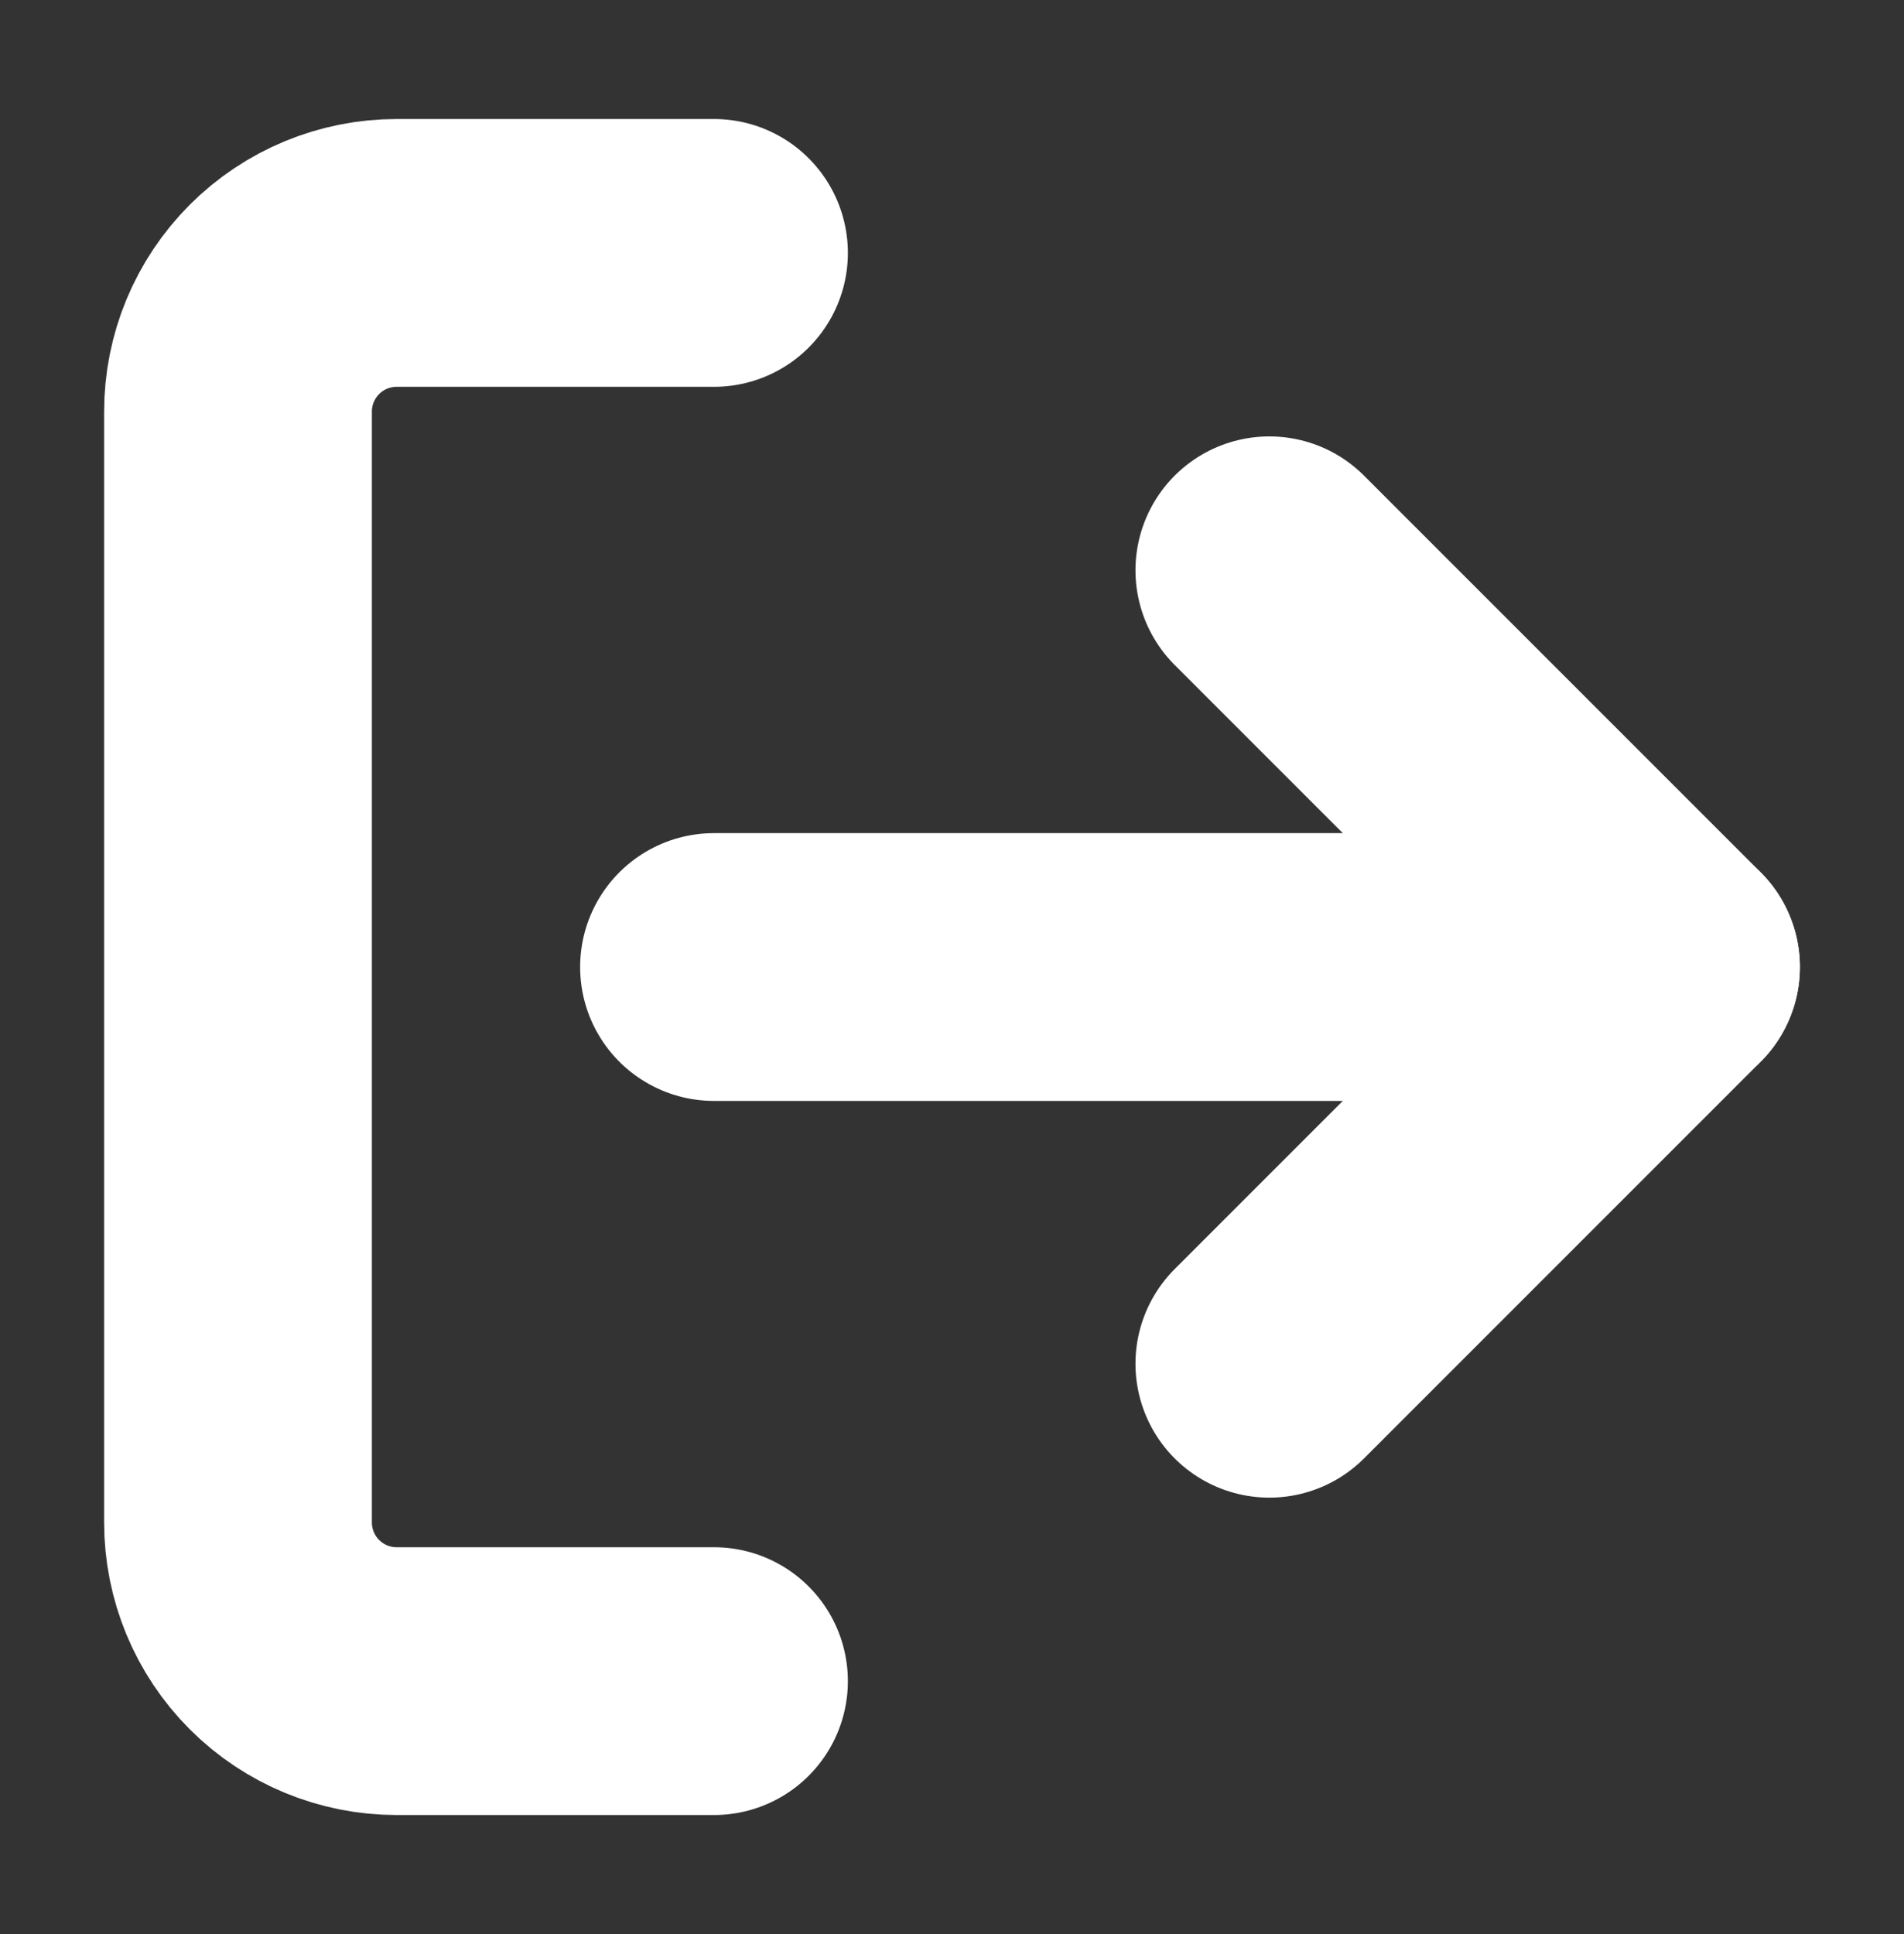 <?xml version="1.0" encoding="UTF-8" standalone="no"?><svg width='64' height='65' viewBox='0 0 64 65' fill='none' xmlns='http://www.w3.org/2000/svg'>
<rect x="0" y="0" width="64" height="65" fill="#333333" stroke="none"/>
<path d='M24 56.5H13.333C11.919 56.5 10.562 55.938 9.562 54.938C8.562 53.938 8 52.581 8 51.167V13.833C8 12.419 8.562 11.062 9.562 10.062C10.562 9.062 11.919 8.5 13.333 8.5H24' stroke='white' stroke-width='9' stroke-linecap='round' stroke-linejoin='round'/>
<path d='M42.667 45.833L56 32.5L42.667 19.167' stroke='white' stroke-width='9' stroke-linecap='round' stroke-linejoin='round'/>
<path d='M56 32.5H24' stroke='white' stroke-width='9' stroke-linecap='round' stroke-linejoin='round'/>
</svg>
